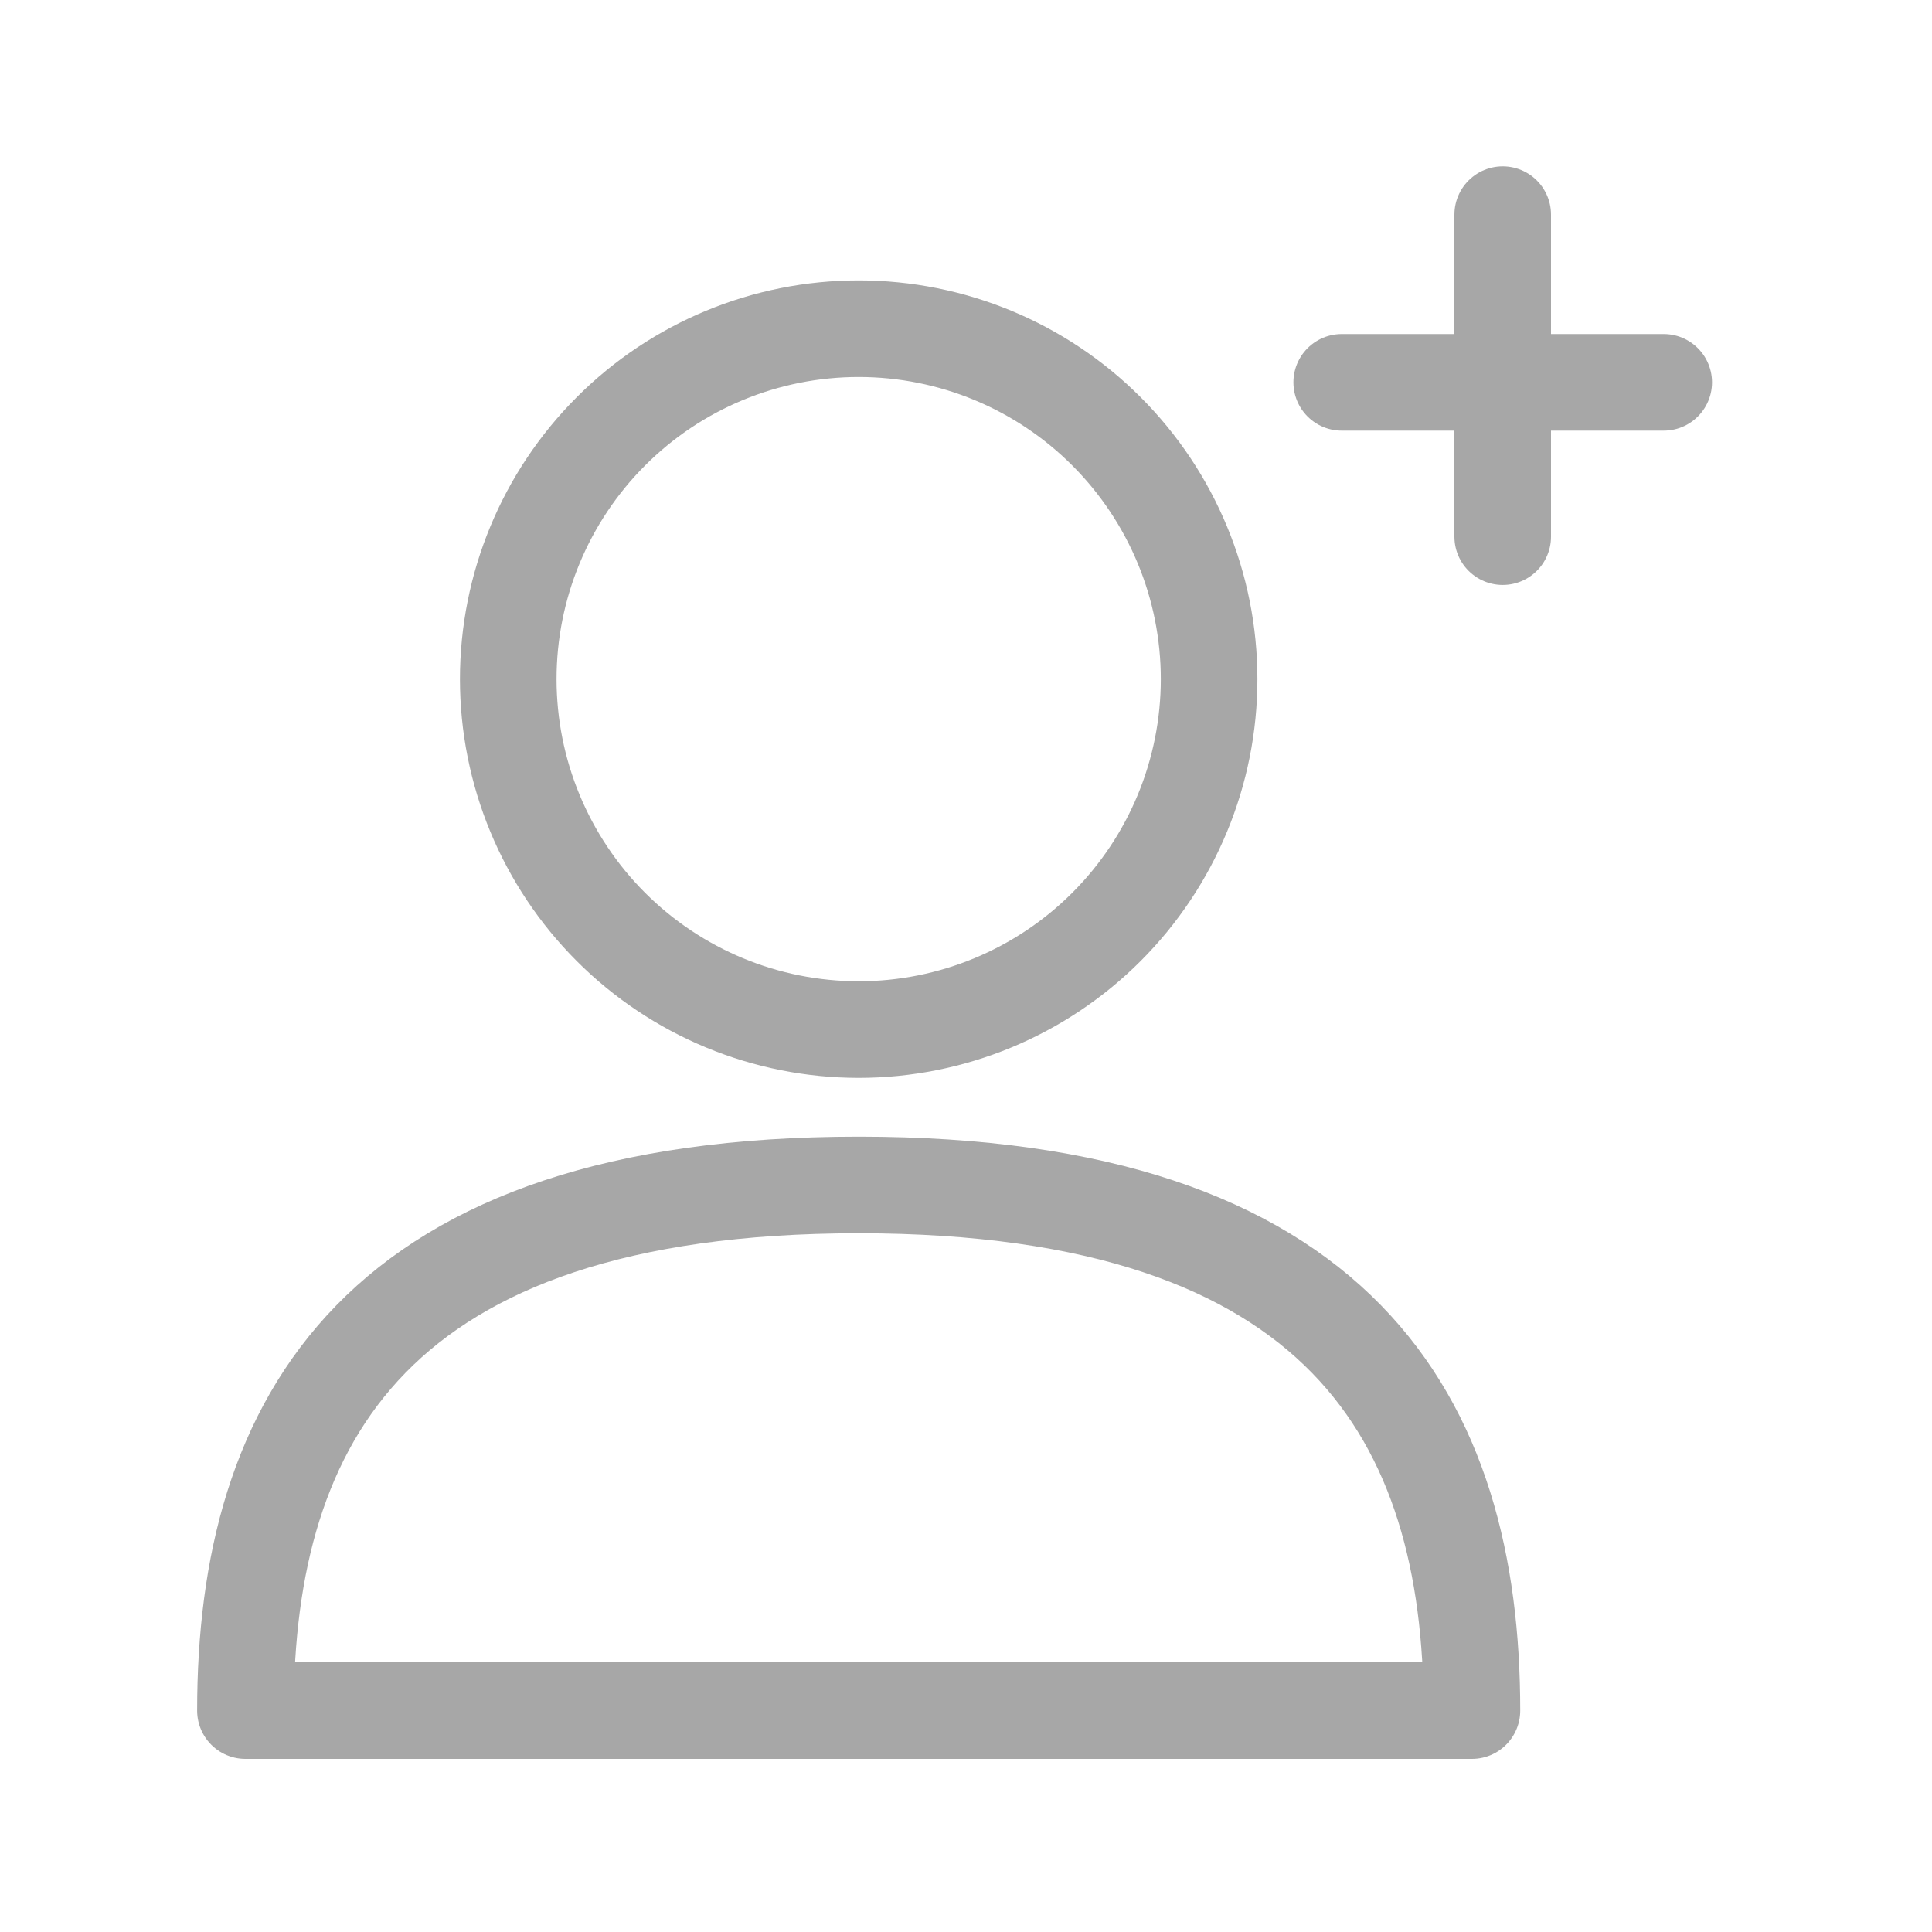 <svg width="30" height="30" viewBox="0 0 30 30" fill="none" xmlns="http://www.w3.org/2000/svg">
<path d="M20.834 5.937H23.334M23.334 5.937H25.834M23.334 5.937V8.333M23.334 5.937V3.333M22.856 26.562C22.856 22.06 20.834 18.4 13.334 18.4C5.834 18.4 3.811 22.06 3.811 26.562H22.856ZM13.334 15.987C14.777 15.987 16.161 15.413 17.181 14.393C18.201 13.373 18.775 11.989 18.775 10.545C18.775 9.102 18.201 7.718 17.181 6.698C16.161 5.677 14.777 5.104 13.334 5.104C11.89 5.104 10.506 5.677 9.486 6.698C8.466 7.718 7.892 9.102 7.892 10.545C7.892 11.989 8.466 13.373 9.486 14.393C10.506 15.413 11.89 15.987 13.334 15.987Z" stroke="#A7A7A7" stroke-width="1.5" stroke-linecap="round" stroke-linejoin="round"/>
</svg>
